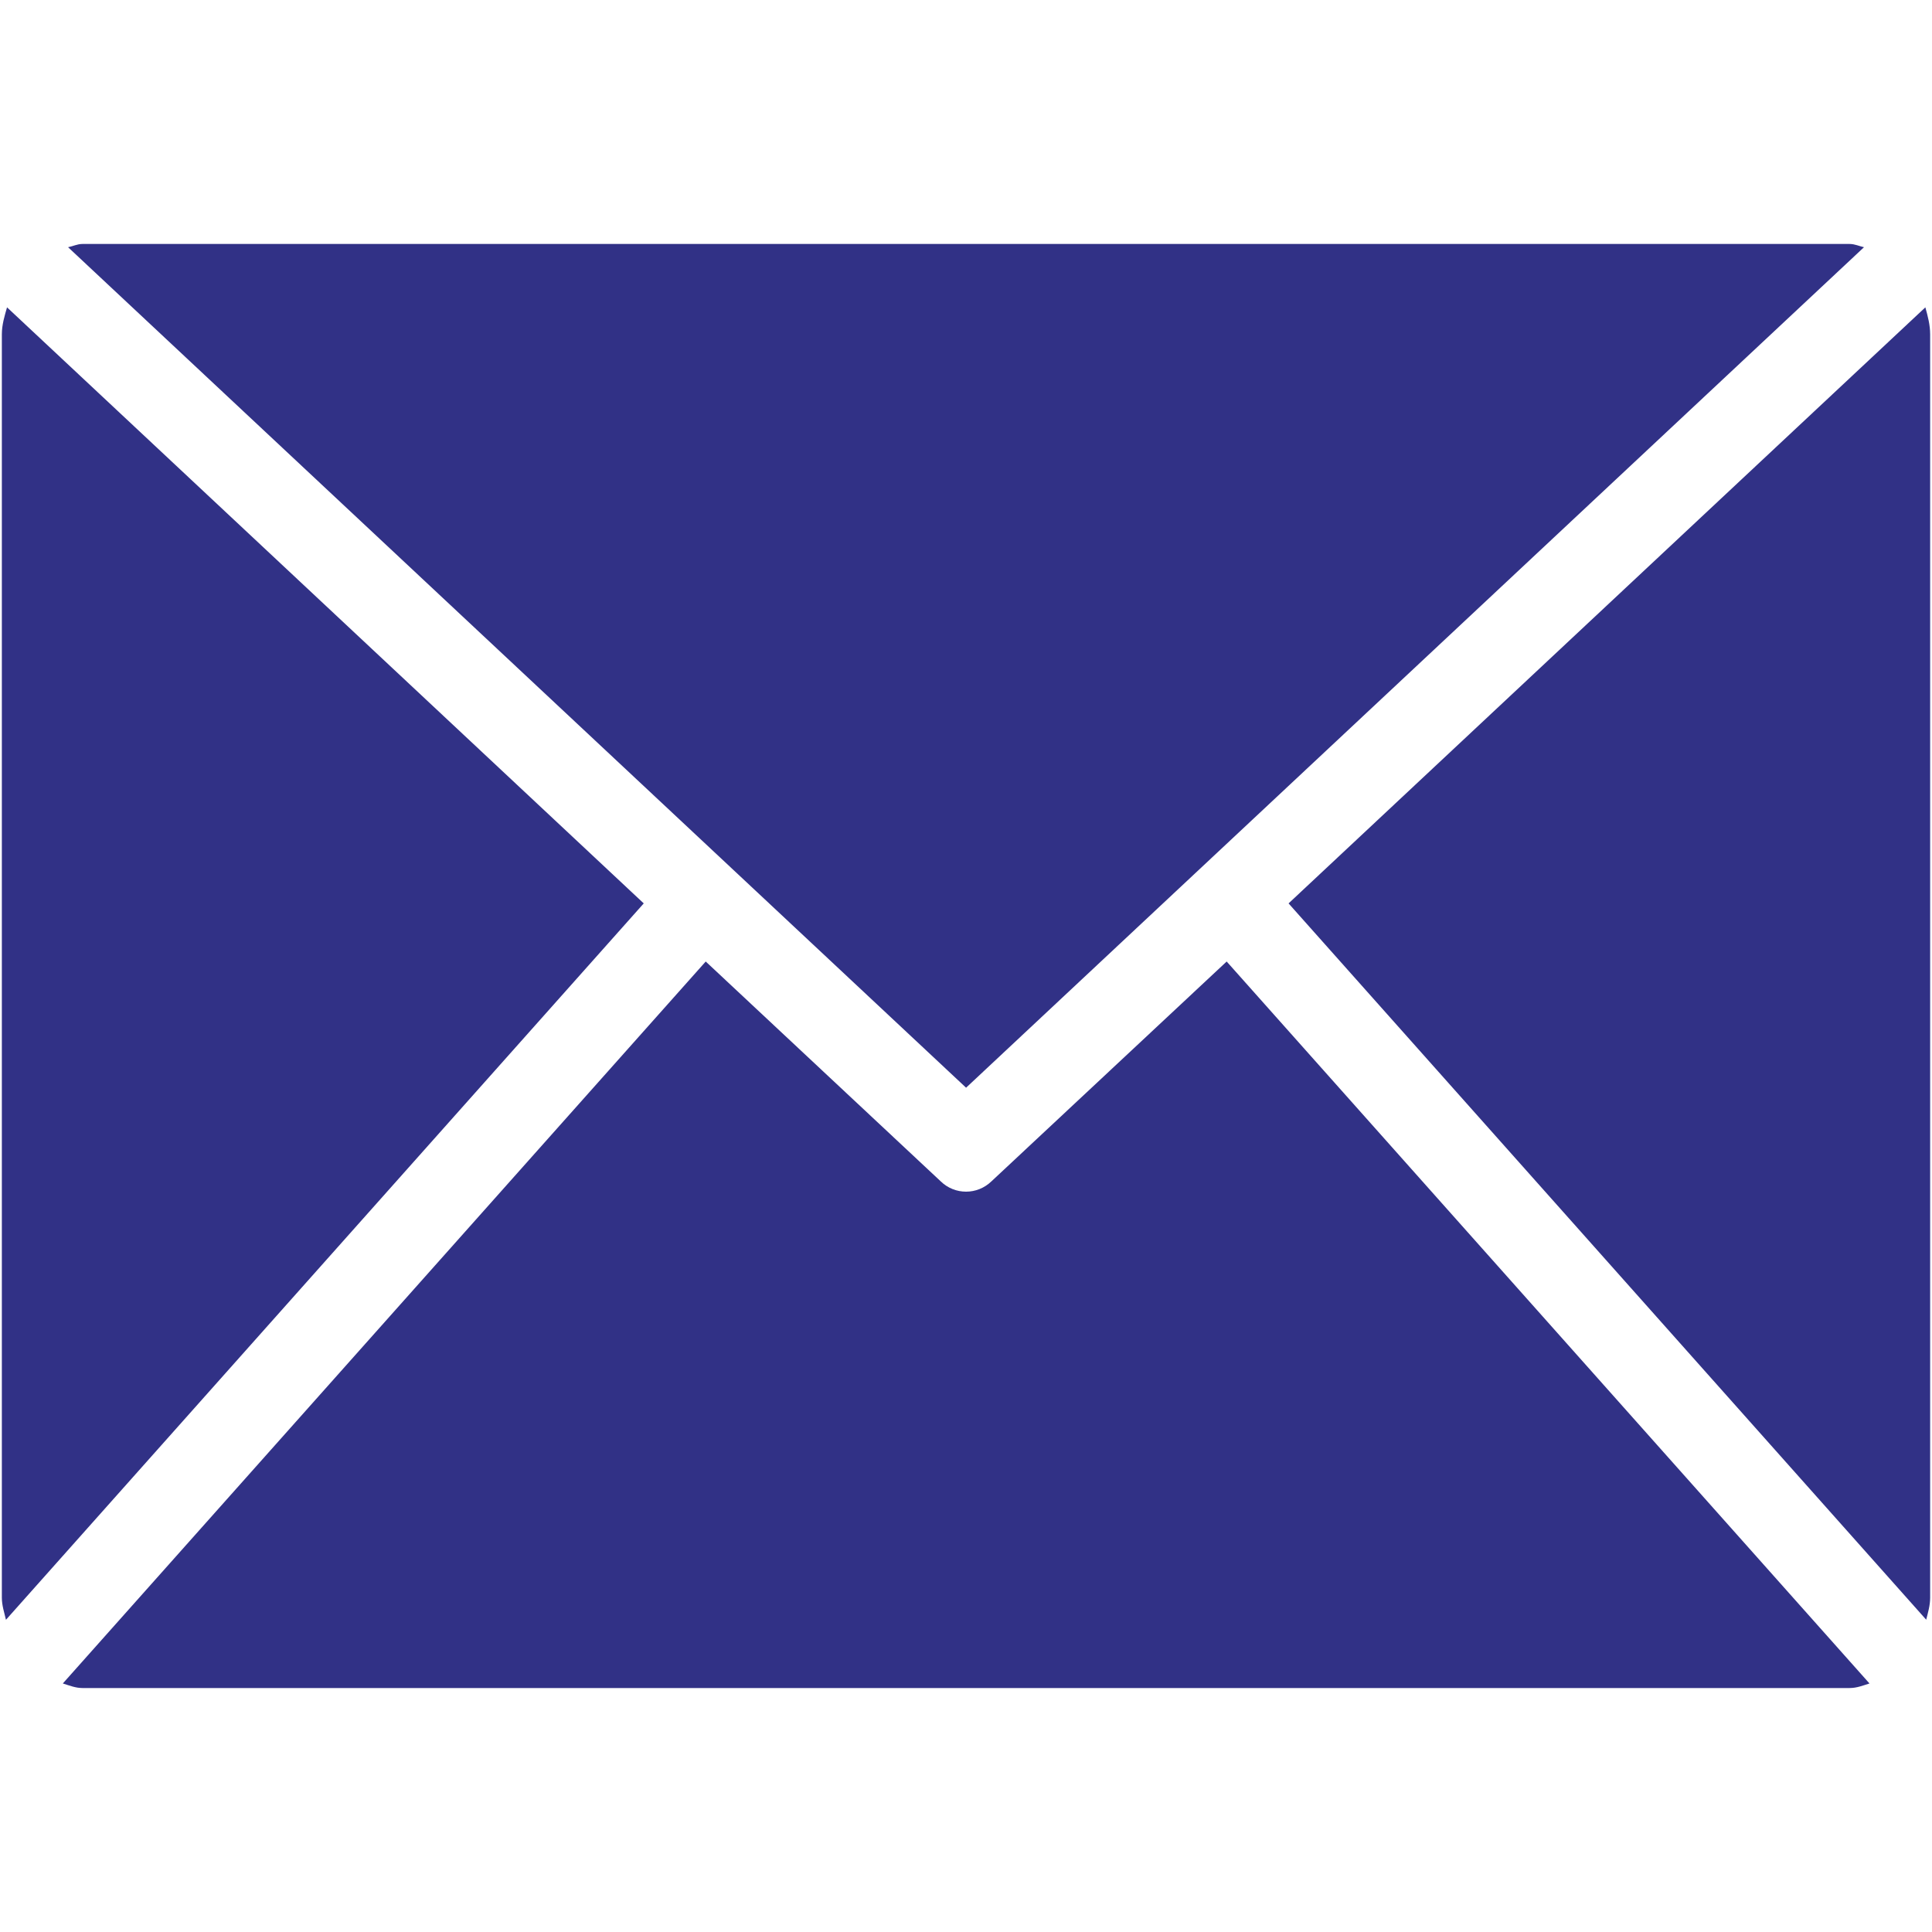 <svg width="25" height="25" viewBox="0 0 25 25" fill="none" xmlns="http://www.w3.org/2000/svg">
<path d="M8.33 11.69L0.077 20.96C0.056 20.867 0.024 20.776 0.024 20.674V4.326C0.024 4.202 0.059 4.089 0.091 3.977L8.33 11.69ZM24.12 3.199C24.06 3.186 24.002 3.157 23.935 3.157H1.065C1.002 3.157 0.945 3.186 0.881 3.199L12.501 14.075L24.12 3.199ZM12.832 15.284C12.737 15.376 12.619 15.42 12.501 15.42C12.382 15.42 12.264 15.376 12.17 15.284L9.132 12.442L0.813 21.784C0.896 21.81 0.978 21.843 1.065 21.843H23.935C24.028 21.843 24.108 21.81 24.191 21.784L15.873 12.442L12.832 15.284ZM16.674 11.69L24.925 20.959C24.948 20.866 24.976 20.776 24.976 20.674V4.326C24.976 4.204 24.945 4.089 24.914 3.977L16.674 11.69Z" fill="#313186"/>
</svg>
